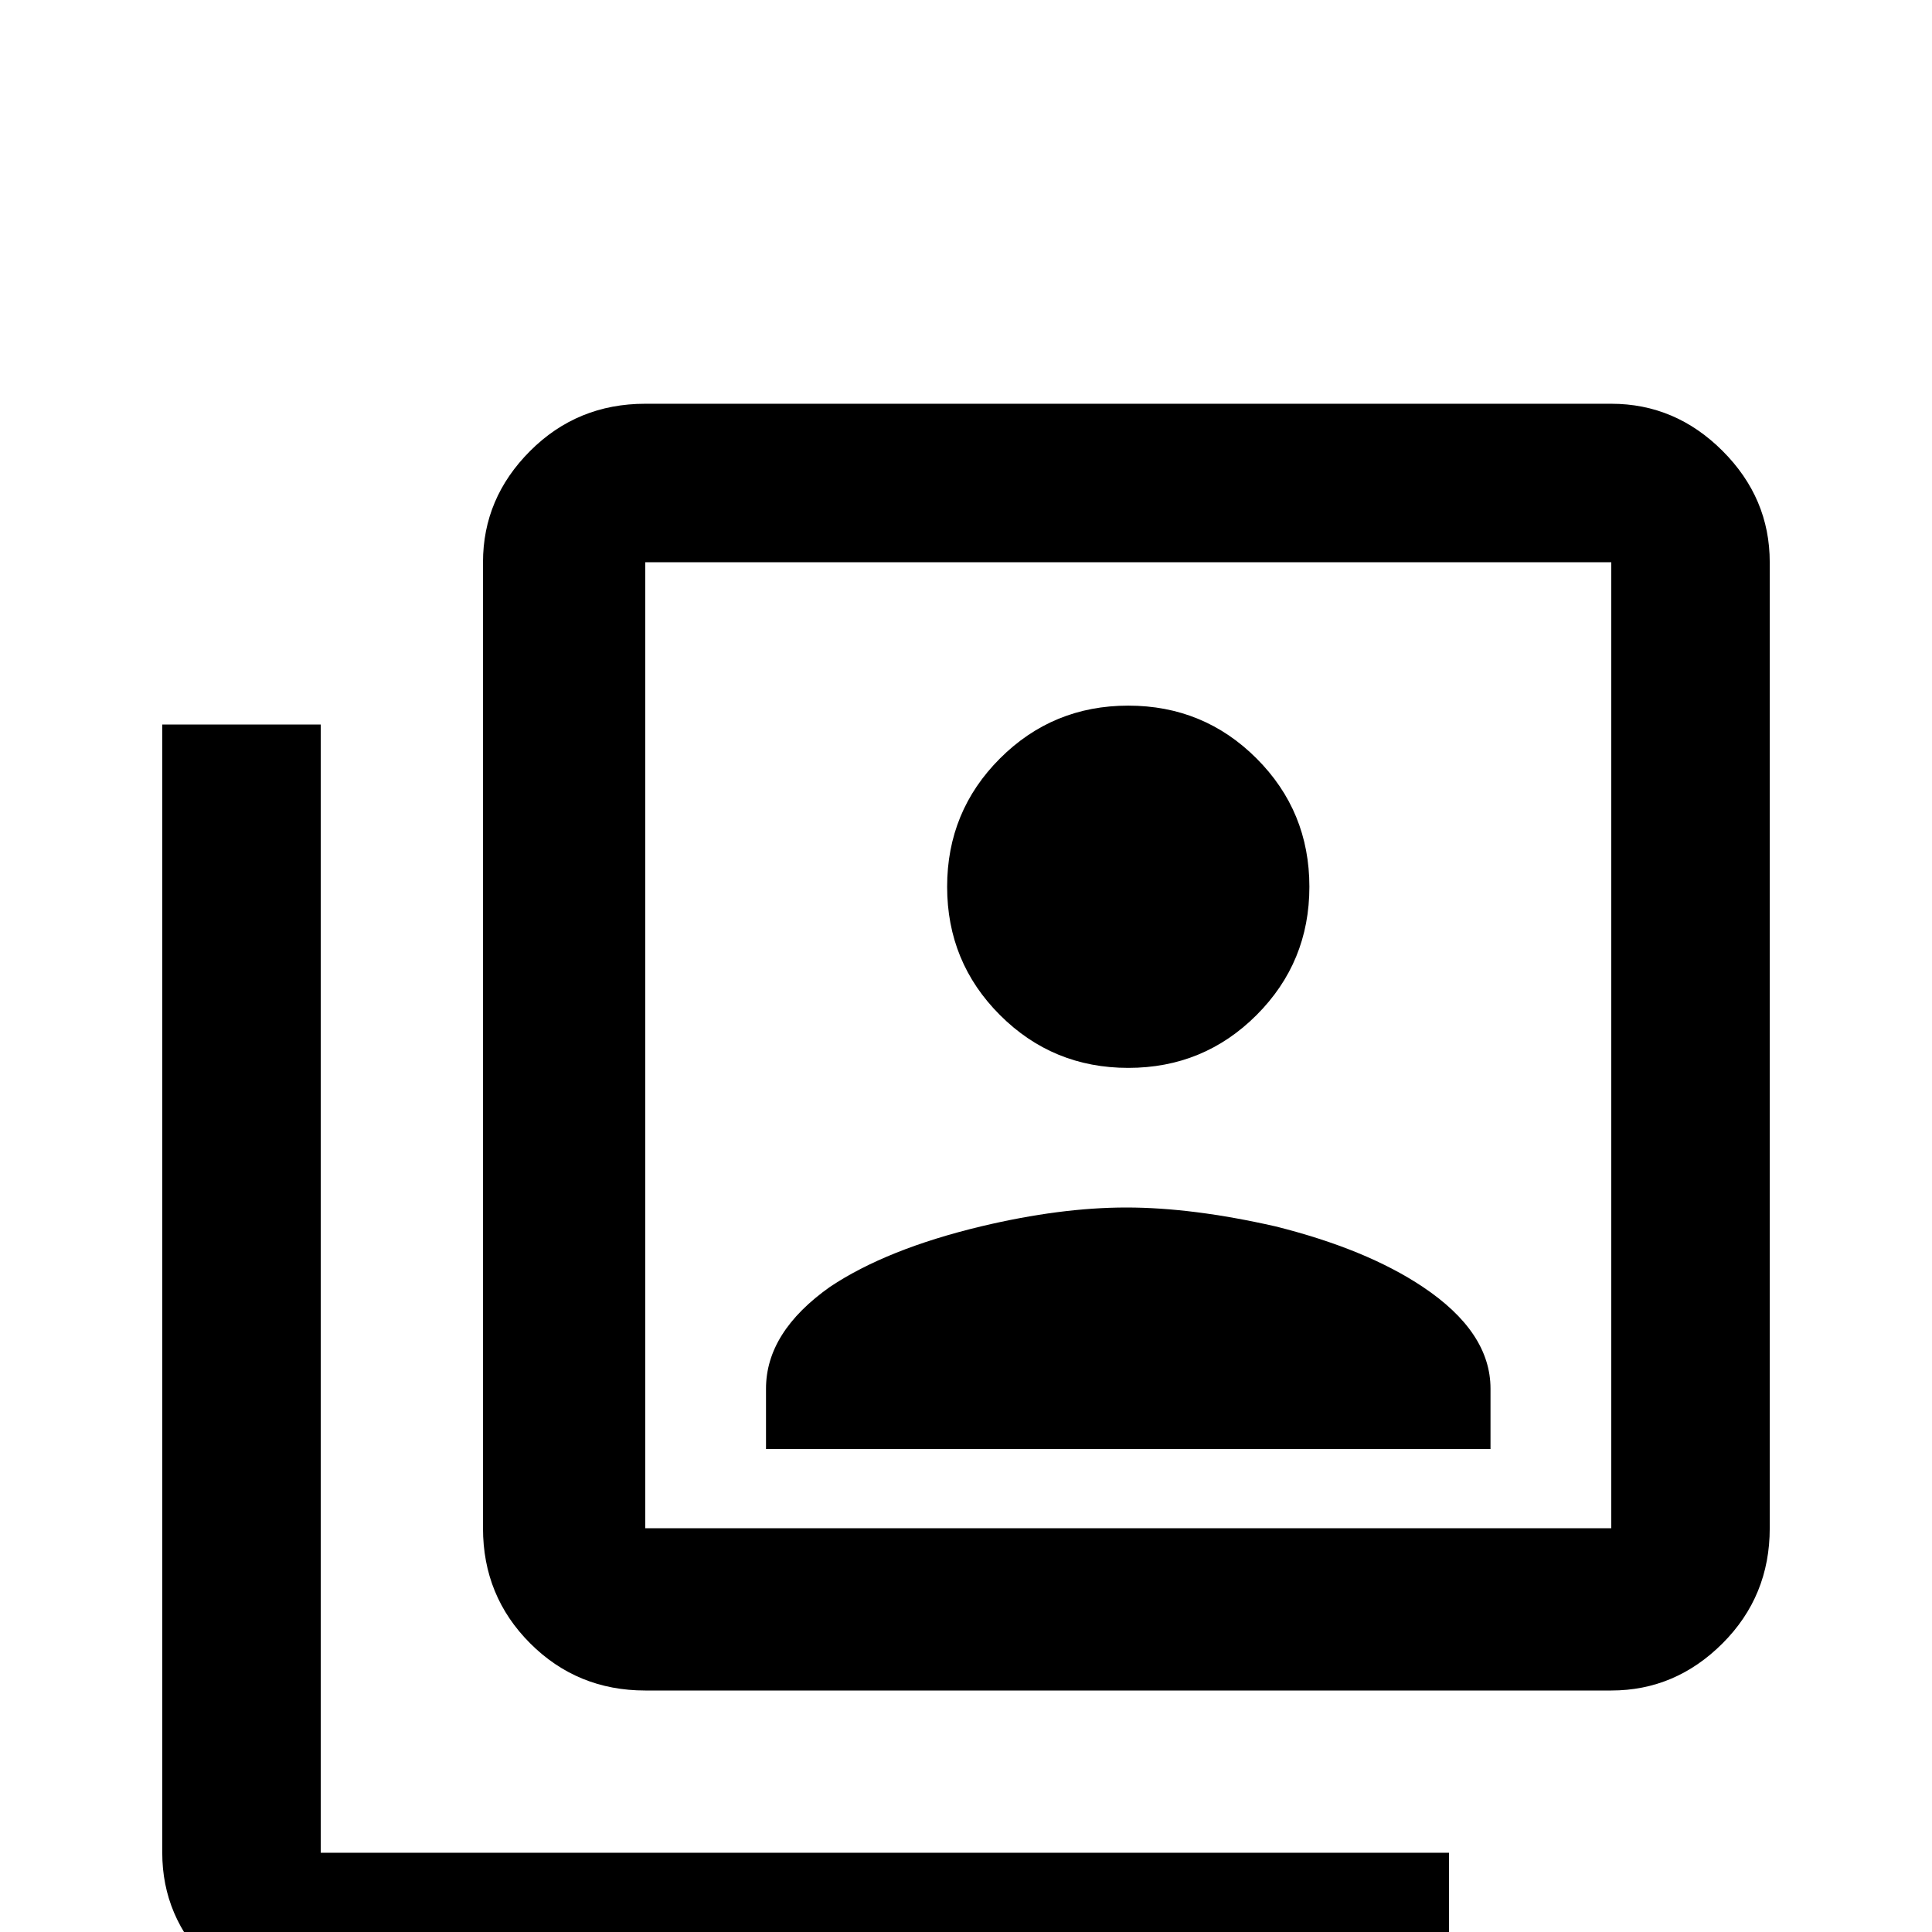 <svg xmlns="http://www.w3.org/2000/svg" viewBox="0 -512 512 512">
	<path fill="#000000" d="M85 -320H43V-21Q43 -4 55.5 8.5Q68 21 85 21H384V-21H85ZM395 -144Q395 -159 377 -171Q362 -181 338 -187Q316 -192 298.5 -192Q281 -192 260 -187Q235 -181 220 -171Q203 -159 203 -144V-128H395ZM299 -229Q319 -229 333 -243Q347 -257 347 -277Q347 -297 333 -311Q319 -325 299 -325Q279 -325 265 -311Q251 -297 251 -277Q251 -257 265 -243Q279 -229 299 -229ZM427 -405H171Q153 -405 140.5 -392.5Q128 -380 128 -363V-107Q128 -89 140.5 -76.5Q153 -64 171 -64H427Q444 -64 456.5 -76.5Q469 -89 469 -107V-363Q469 -380 456.5 -392.5Q444 -405 427 -405ZM427 -107H171V-363H427Z"/>
</svg>